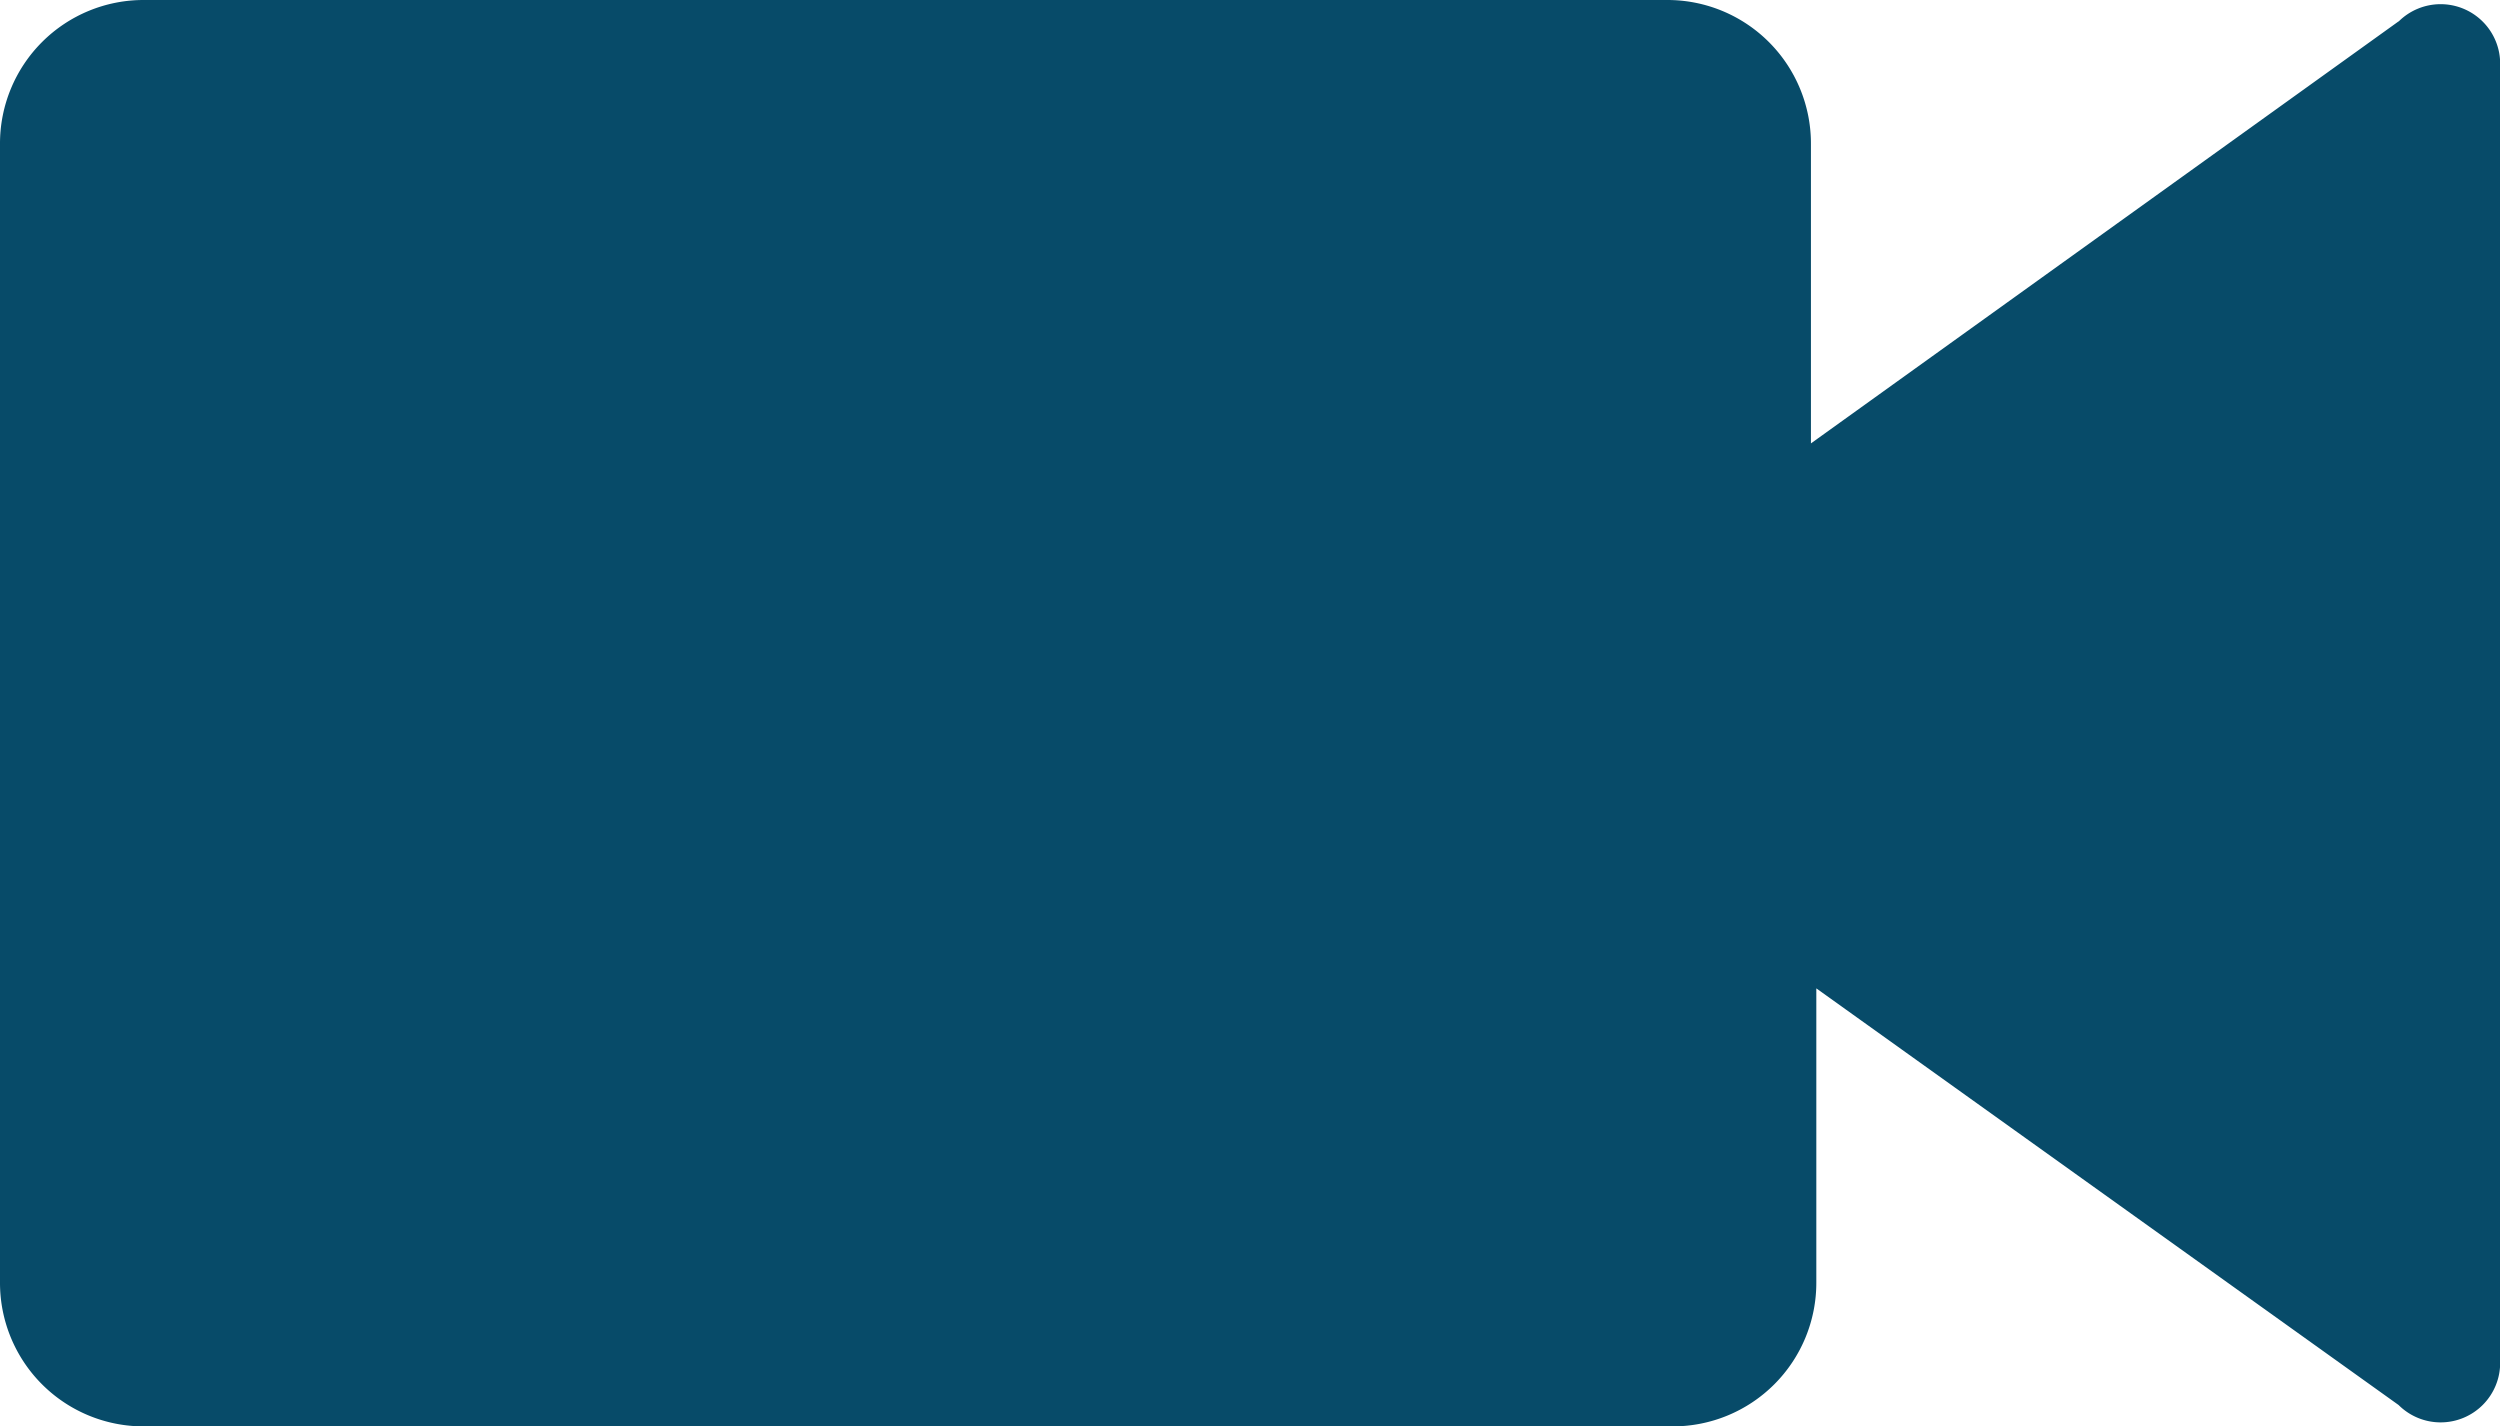 <svg xmlns="http://www.w3.org/2000/svg" viewBox="0 0 14.4 8.215">
  <defs>
    <style>
      .cls-1 {
        fill: #074b69;
      }
    </style>
  </defs>
  <g id="icons_utility_video" data-name="icons/utility/video" transform="translate(-0.615 -0.692)">
    <path id="Mask" class="cls-1" d="M14.431.815,11.046,3.246V1.523a.827.827,0,0,0-.831-.831H1.446a.827.827,0,0,0-.831.831V8.077a.827.827,0,0,0,.831.831h8.8a.827.827,0,0,0,.831-.831V6.385l3.354,2.4a.343.343,0,0,0,.585-.246V1.062a.343.343,0,0,0-.585-.246Z"/>
  </g>
</svg>
